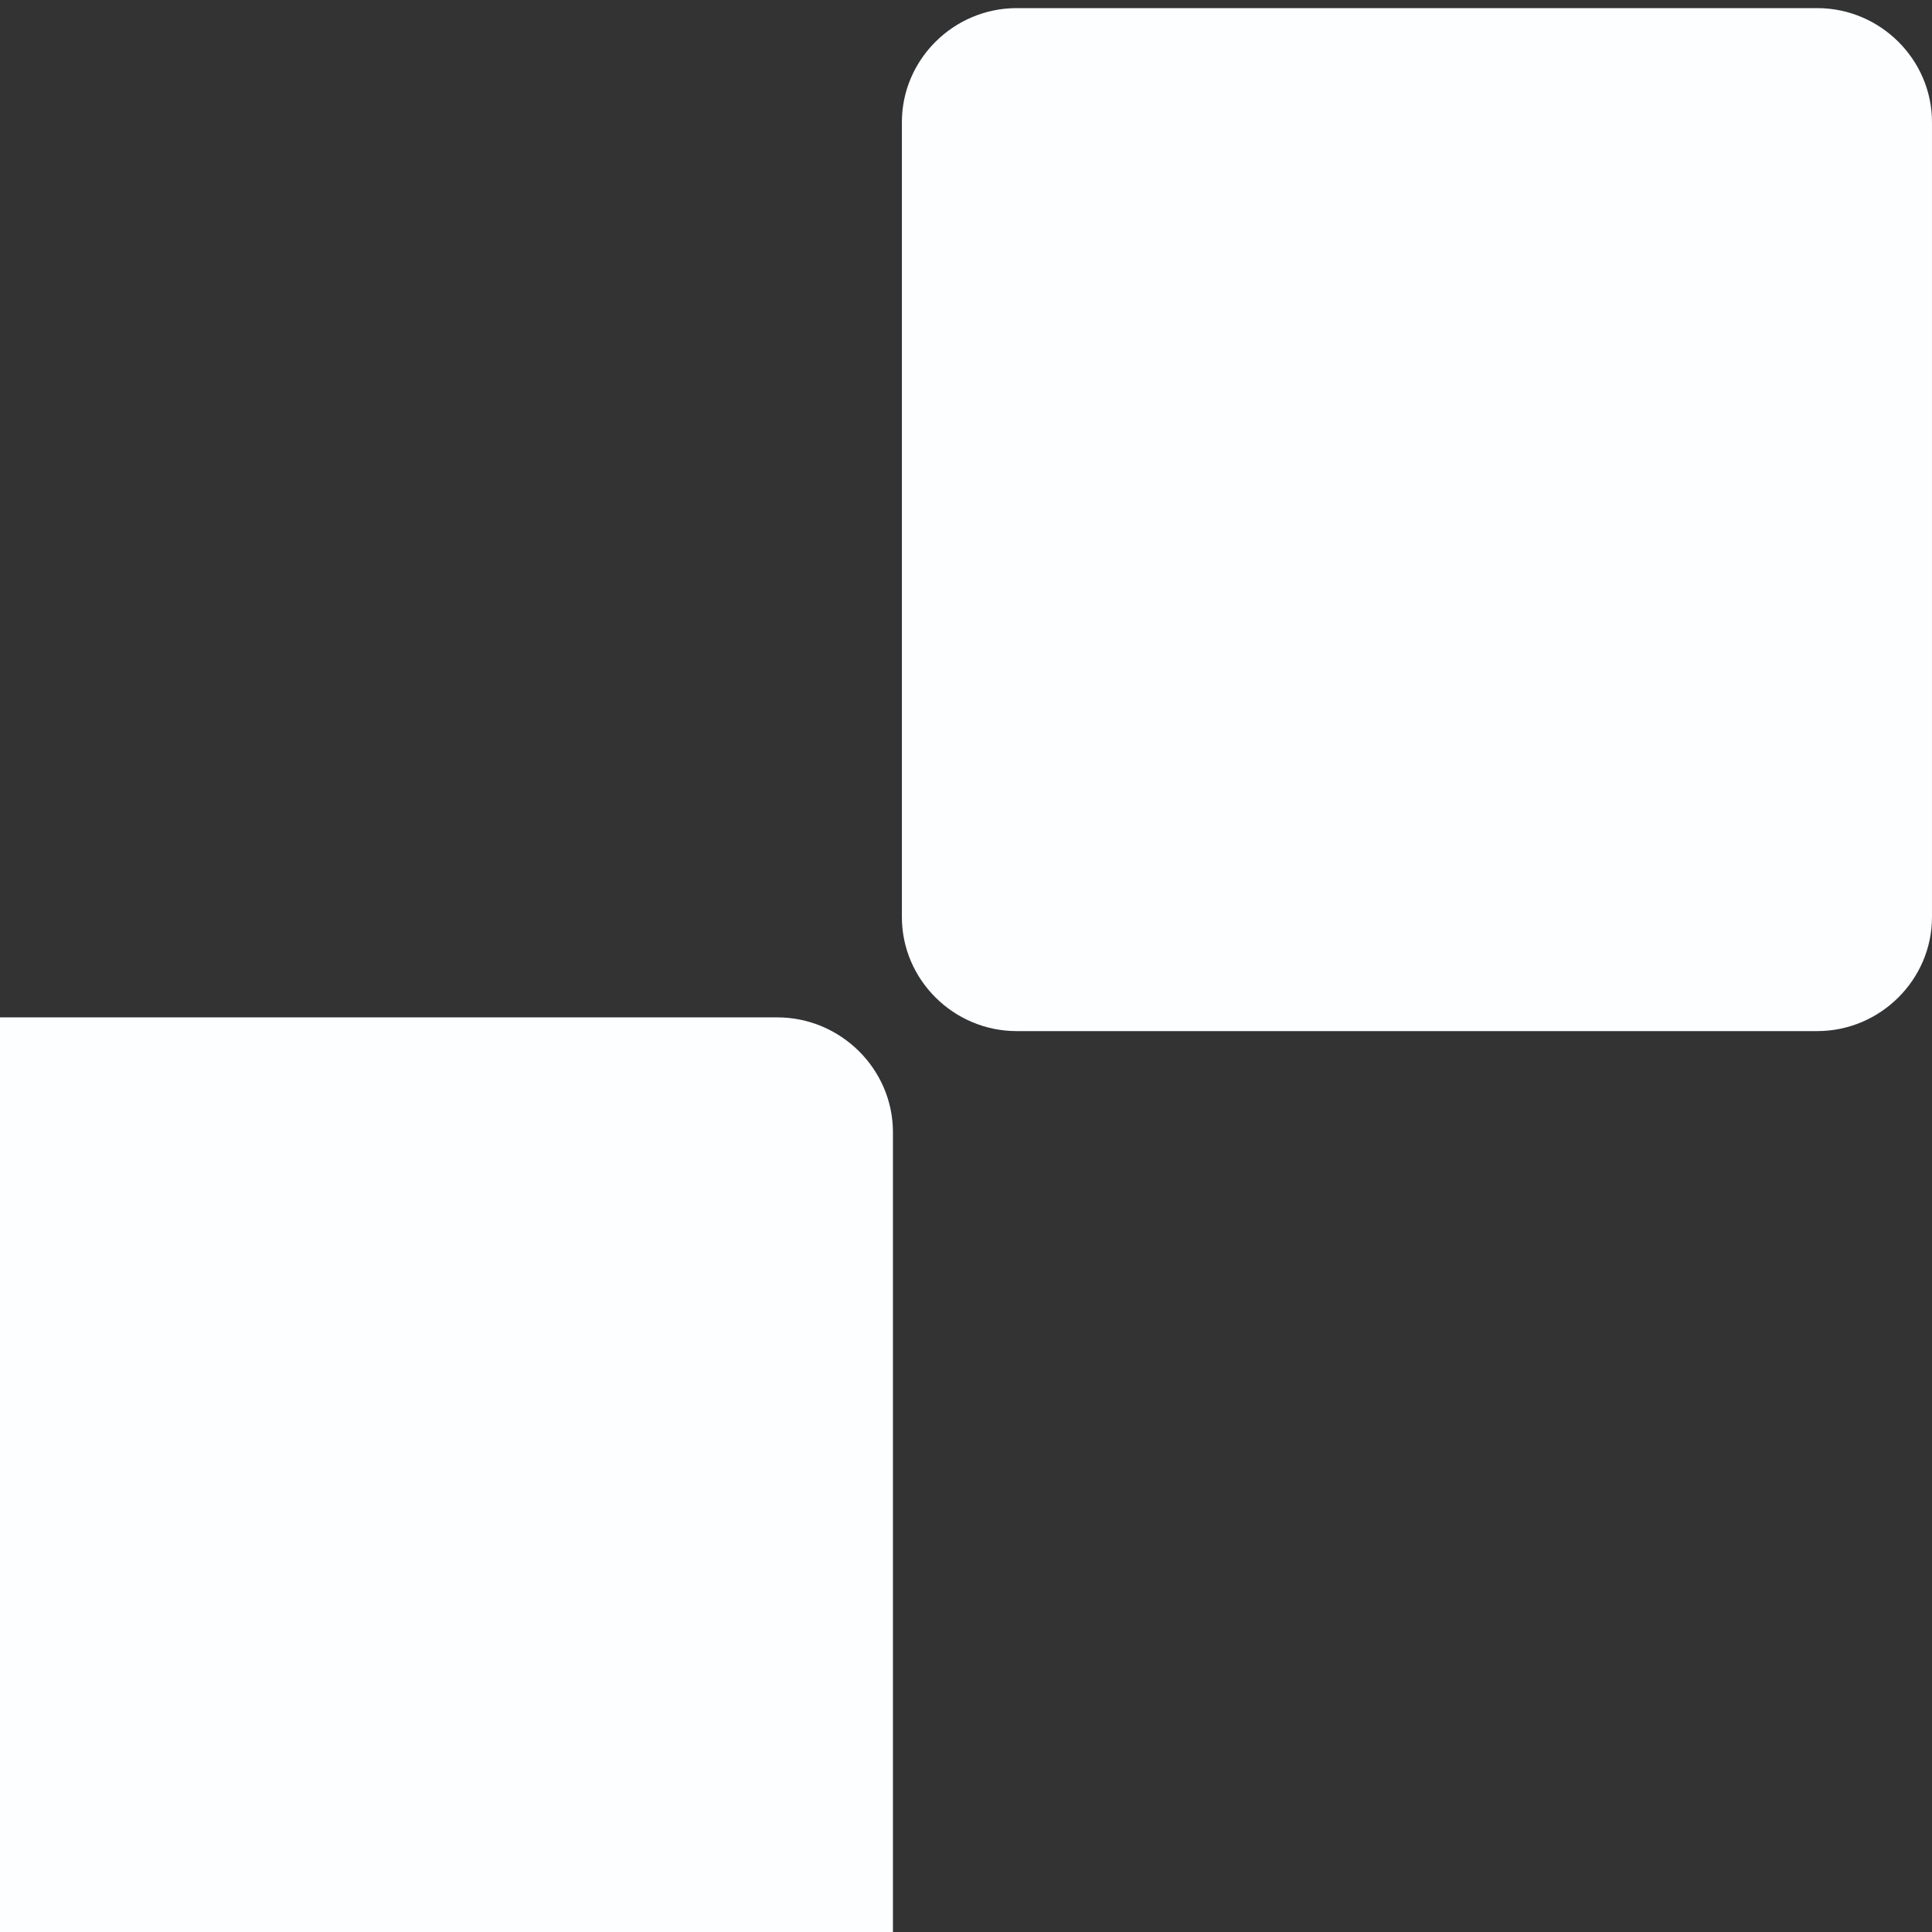 <svg width="119" height="119" viewBox="0 0 119 119" fill="none" xmlns="http://www.w3.org/2000/svg">
<rect x="0" y="0" width="119" height="119" fill="#333333" stroke="none"/>
<path d="M118.999 56.487C118.999 60.346 115.813 63.51 111.927 63.51H62.623C58.737 63.51 55.551 60.346 55.551 56.487V7.523C55.551 3.664 58.737 0.5 62.623 0.5H111.927C115.813 0.5 118.999 3.664 118.999 7.523V56.487Z" fill="#FCFEFF"/>
<path d="M55 119.06C55 122.948 51.786 126.134 47.867 126.134H-1.867C-5.786 126.134 -9 122.948 -9 119.06V69.738C-9 65.851 -5.786 62.664 -1.867 62.664H47.867C51.786 62.664 55 65.851 55 69.738V119.06Z" fill="#FCFEFF"/>
</svg>
